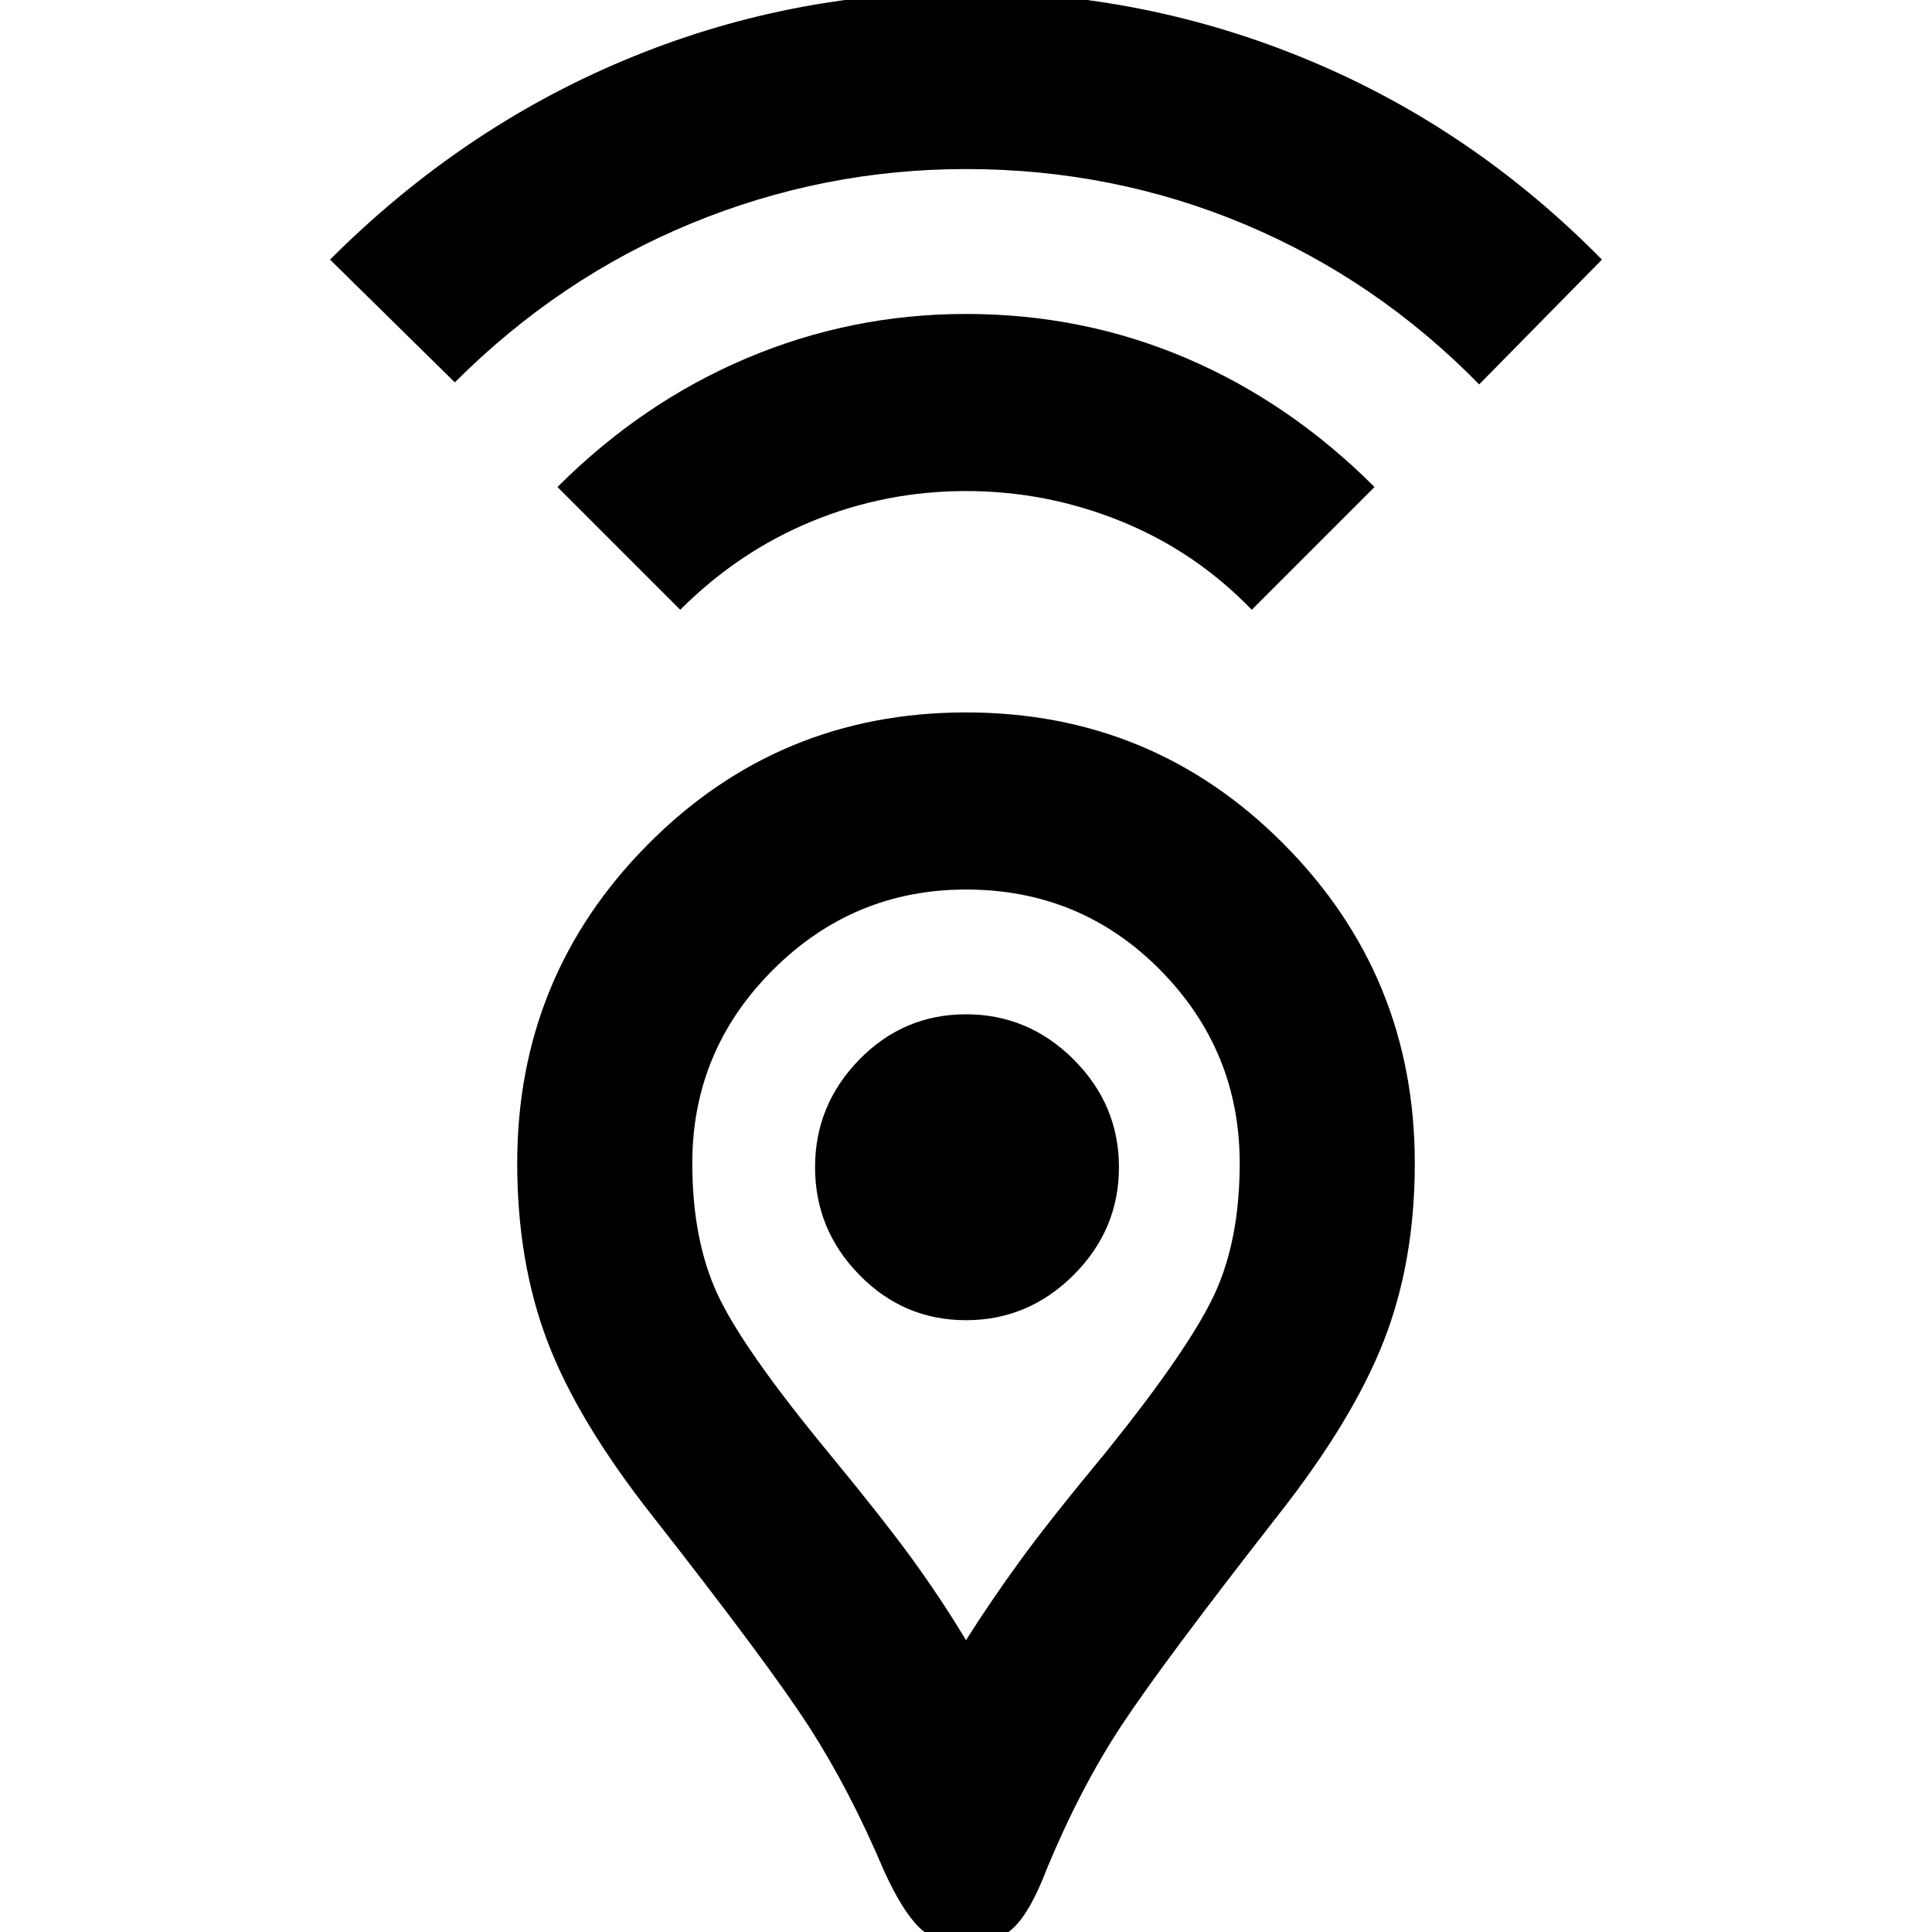 <svg xmlns="http://www.w3.org/2000/svg" height="24" width="24"><path d="M12 20.375Q12.3 19.9 12.663 19.4Q13.025 18.9 13.75 18.025Q14.775 16.75 15.088 16.075Q15.4 15.4 15.4 14.45Q15.4 13.05 14.413 12.05Q13.425 11.05 12 11.05Q10.6 11.05 9.6 12.05Q8.6 13.05 8.6 14.45Q8.6 15.4 8.912 16.075Q9.225 16.75 10.275 18.025Q10.975 18.875 11.338 19.375Q11.7 19.875 12 20.375ZM12 24.15Q11.625 24.15 11.413 23.938Q11.2 23.725 10.975 23.225Q10.55 22.225 10.05 21.45Q9.55 20.675 8.1 18.825Q7.175 17.65 6.8 16.662Q6.425 15.675 6.425 14.45Q6.425 12.125 8.05 10.488Q9.675 8.85 12 8.85Q14.325 8.85 15.95 10.488Q17.575 12.125 17.575 14.45Q17.575 15.675 17.188 16.662Q16.8 17.65 15.875 18.825Q14.45 20.65 13.938 21.425Q13.425 22.2 13 23.225Q12.8 23.75 12.588 23.95Q12.375 24.15 12 24.15ZM12 16.4Q12.775 16.4 13.338 15.837Q13.9 15.275 13.9 14.5Q13.9 13.725 13.338 13.162Q12.775 12.6 12 12.6Q11.225 12.6 10.675 13.162Q10.125 13.725 10.125 14.5Q10.125 15.275 10.675 15.837Q11.225 16.4 12 16.4ZM8.45 7.575 6.925 6.05Q7.975 5 9.275 4.45Q10.575 3.9 12 3.9Q13.45 3.9 14.738 4.45Q16.025 5 17.075 6.05L15.55 7.575Q14.85 6.85 13.925 6.475Q13 6.1 12 6.1Q11 6.1 10.088 6.475Q9.175 6.85 8.45 7.575ZM5.65 4.75 4.1 3.225Q5.725 1.6 7.75 0.75Q9.775 -0.1 12 -0.1Q14.225 -0.1 16.263 0.75Q18.3 1.6 19.9 3.225L18.375 4.775Q17.1 3.475 15.463 2.787Q13.825 2.1 12 2.1Q10.225 2.1 8.588 2.775Q6.95 3.45 5.65 4.75ZM12 14.5Q12 14.5 12 14.5Q12 14.5 12 14.5Q12 14.5 12 14.5Q12 14.5 12 14.5Q12 14.5 12 14.5Q12 14.5 12 14.5Q12 14.5 12 14.5Q12 14.5 12 14.5Q12 14.5 12 14.5Q12 14.5 12 14.5Q12 14.5 12 14.5Q12 14.5 12 14.5Z"/></svg>